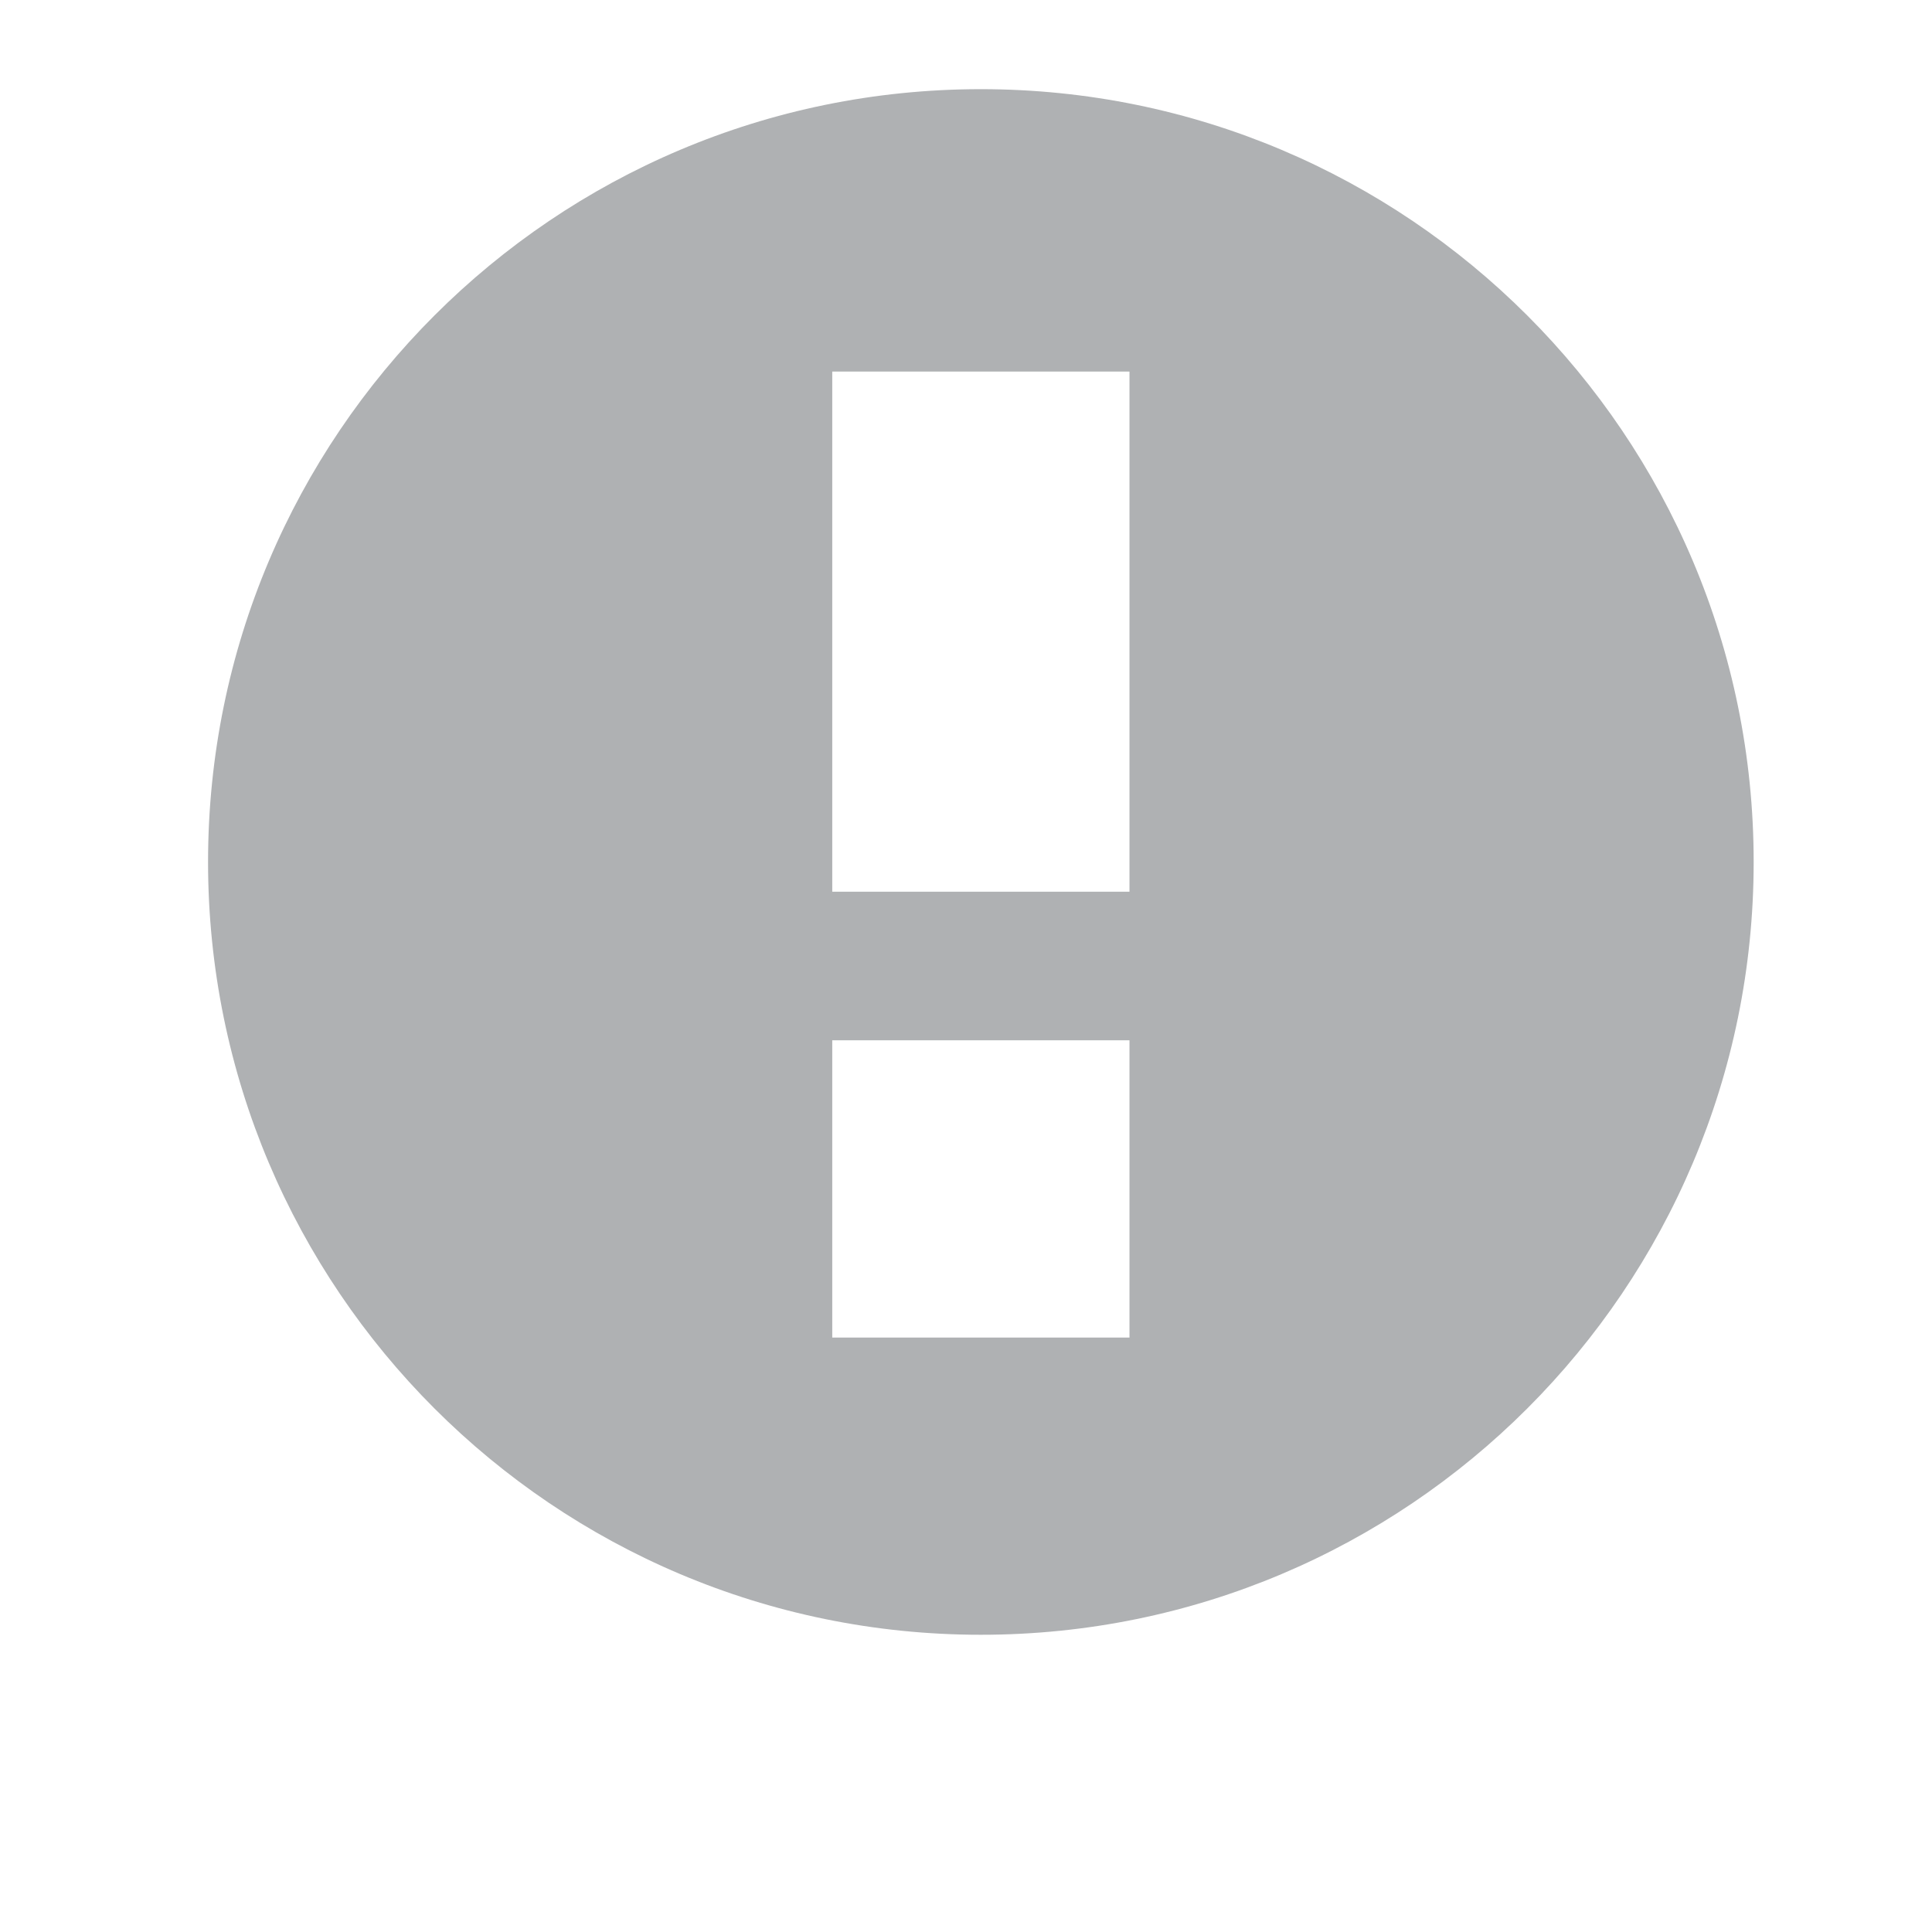 <!-- Copyright 2000-2021 JetBrains s.r.o. and contributors. Use of this source code is governed by the Apache 2.0 license that can be found in the LICENSE file. -->
<svg width="13" height="13" viewBox="0 0 13 13" fill="none" xmlns="http://www.w3.org/2000/svg">
<path fill-rule="evenodd" clip-rule="evenodd" d="M6.6 11C9.472 11 11.8 8.672 11.8 5.8C11.8 2.928 9.472 0.6 6.6 0.6C3.728 0.6 1.4 2.928 1.4 5.8C1.4 8.672 3.728 11 6.6 11ZM5.6 2.5H7.6V6H5.6V2.5ZM7.6 7H5.6V9H7.6V7Z" fill="#AFB1B3"/>
</svg>
